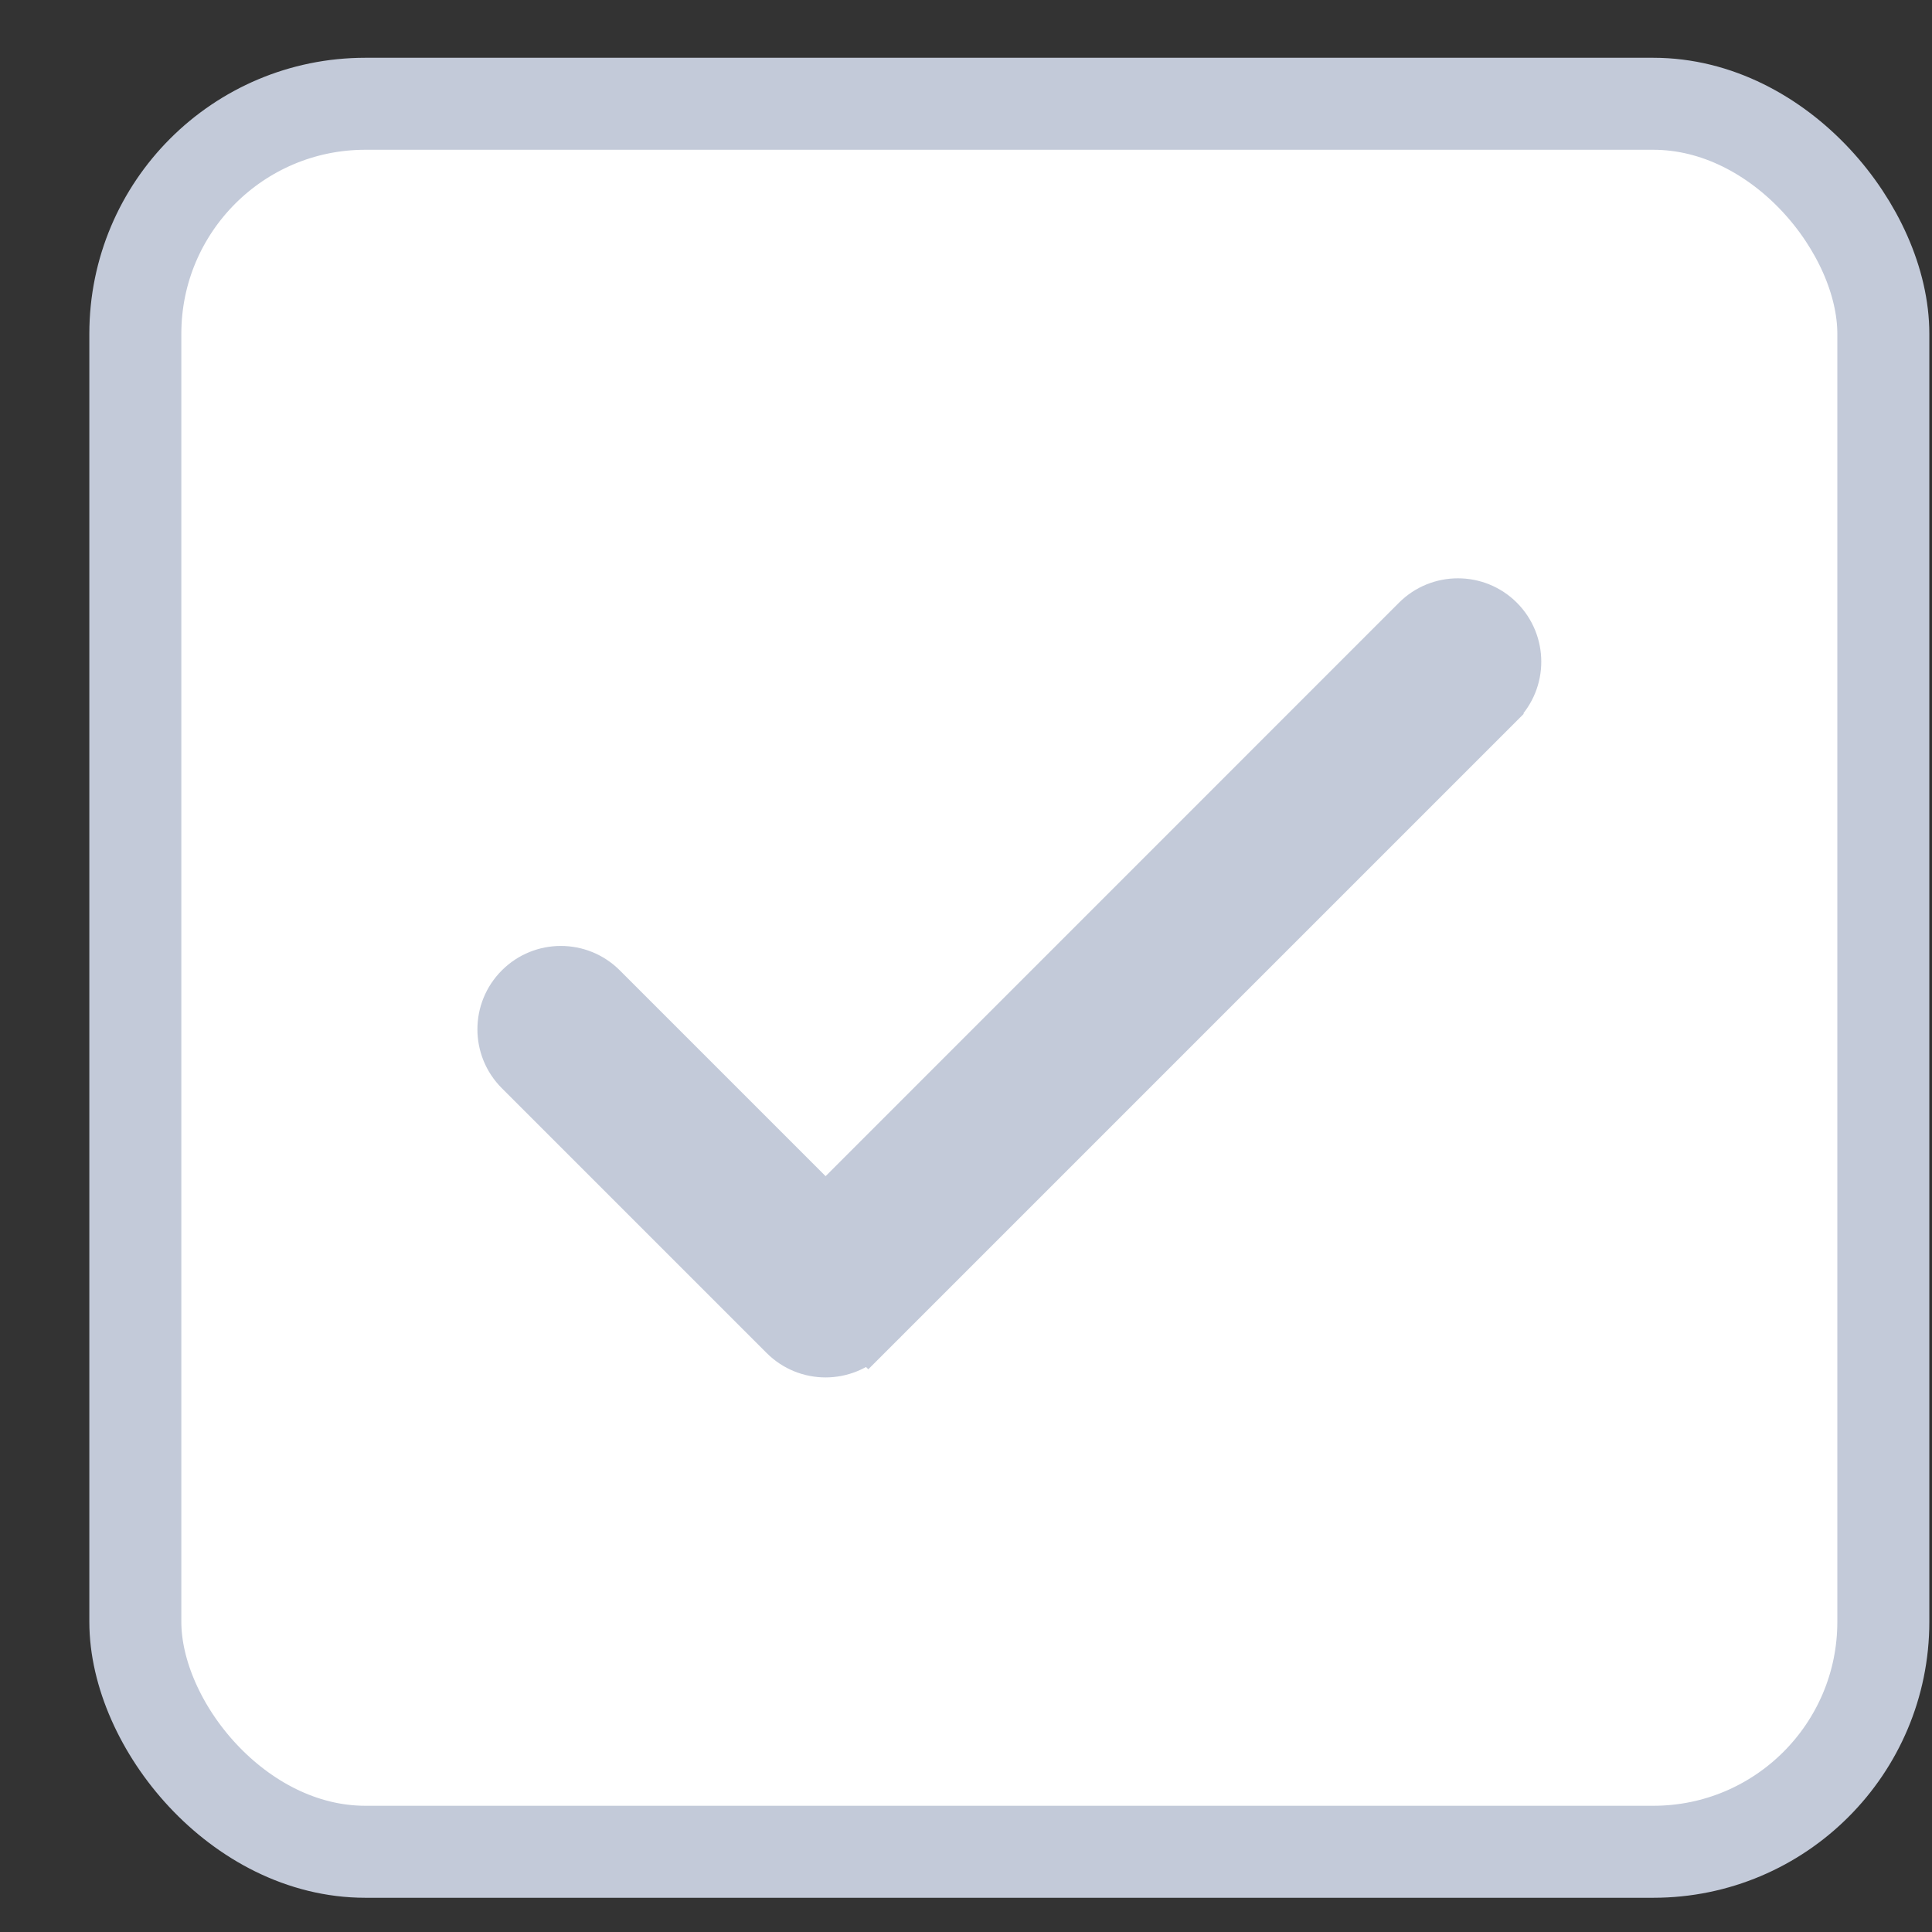 <svg width="21" height="21" viewBox="0 0 21 21" fill="none" xmlns="http://www.w3.org/2000/svg">
<rect x="0" y="0" width="21" height="21" fill="#333333" stroke="none"/>
<rect x="1.471" y="1.128" width="19" height="19" rx="2.5" fill="white" stroke="#C3CAD9"/>
<path d="M15.383 6.728L15.383 6.728L8.974 13.138L6.56 10.724C6.56 10.724 6.56 10.724 6.56 10.724C6.304 10.468 5.888 10.468 5.632 10.724C5.375 10.98 5.375 11.396 5.632 11.652L5.632 11.652L8.51 14.53C8.766 14.786 9.181 14.786 9.438 14.53L9.261 14.353L9.438 14.53L16.311 7.657L16.311 7.656C16.567 7.4 16.567 6.985 16.311 6.728C16.055 6.472 15.639 6.472 15.383 6.728Z" fill="#C3CAD9" stroke="#C3CAD9" stroke-width="0.5"/>
</svg>
